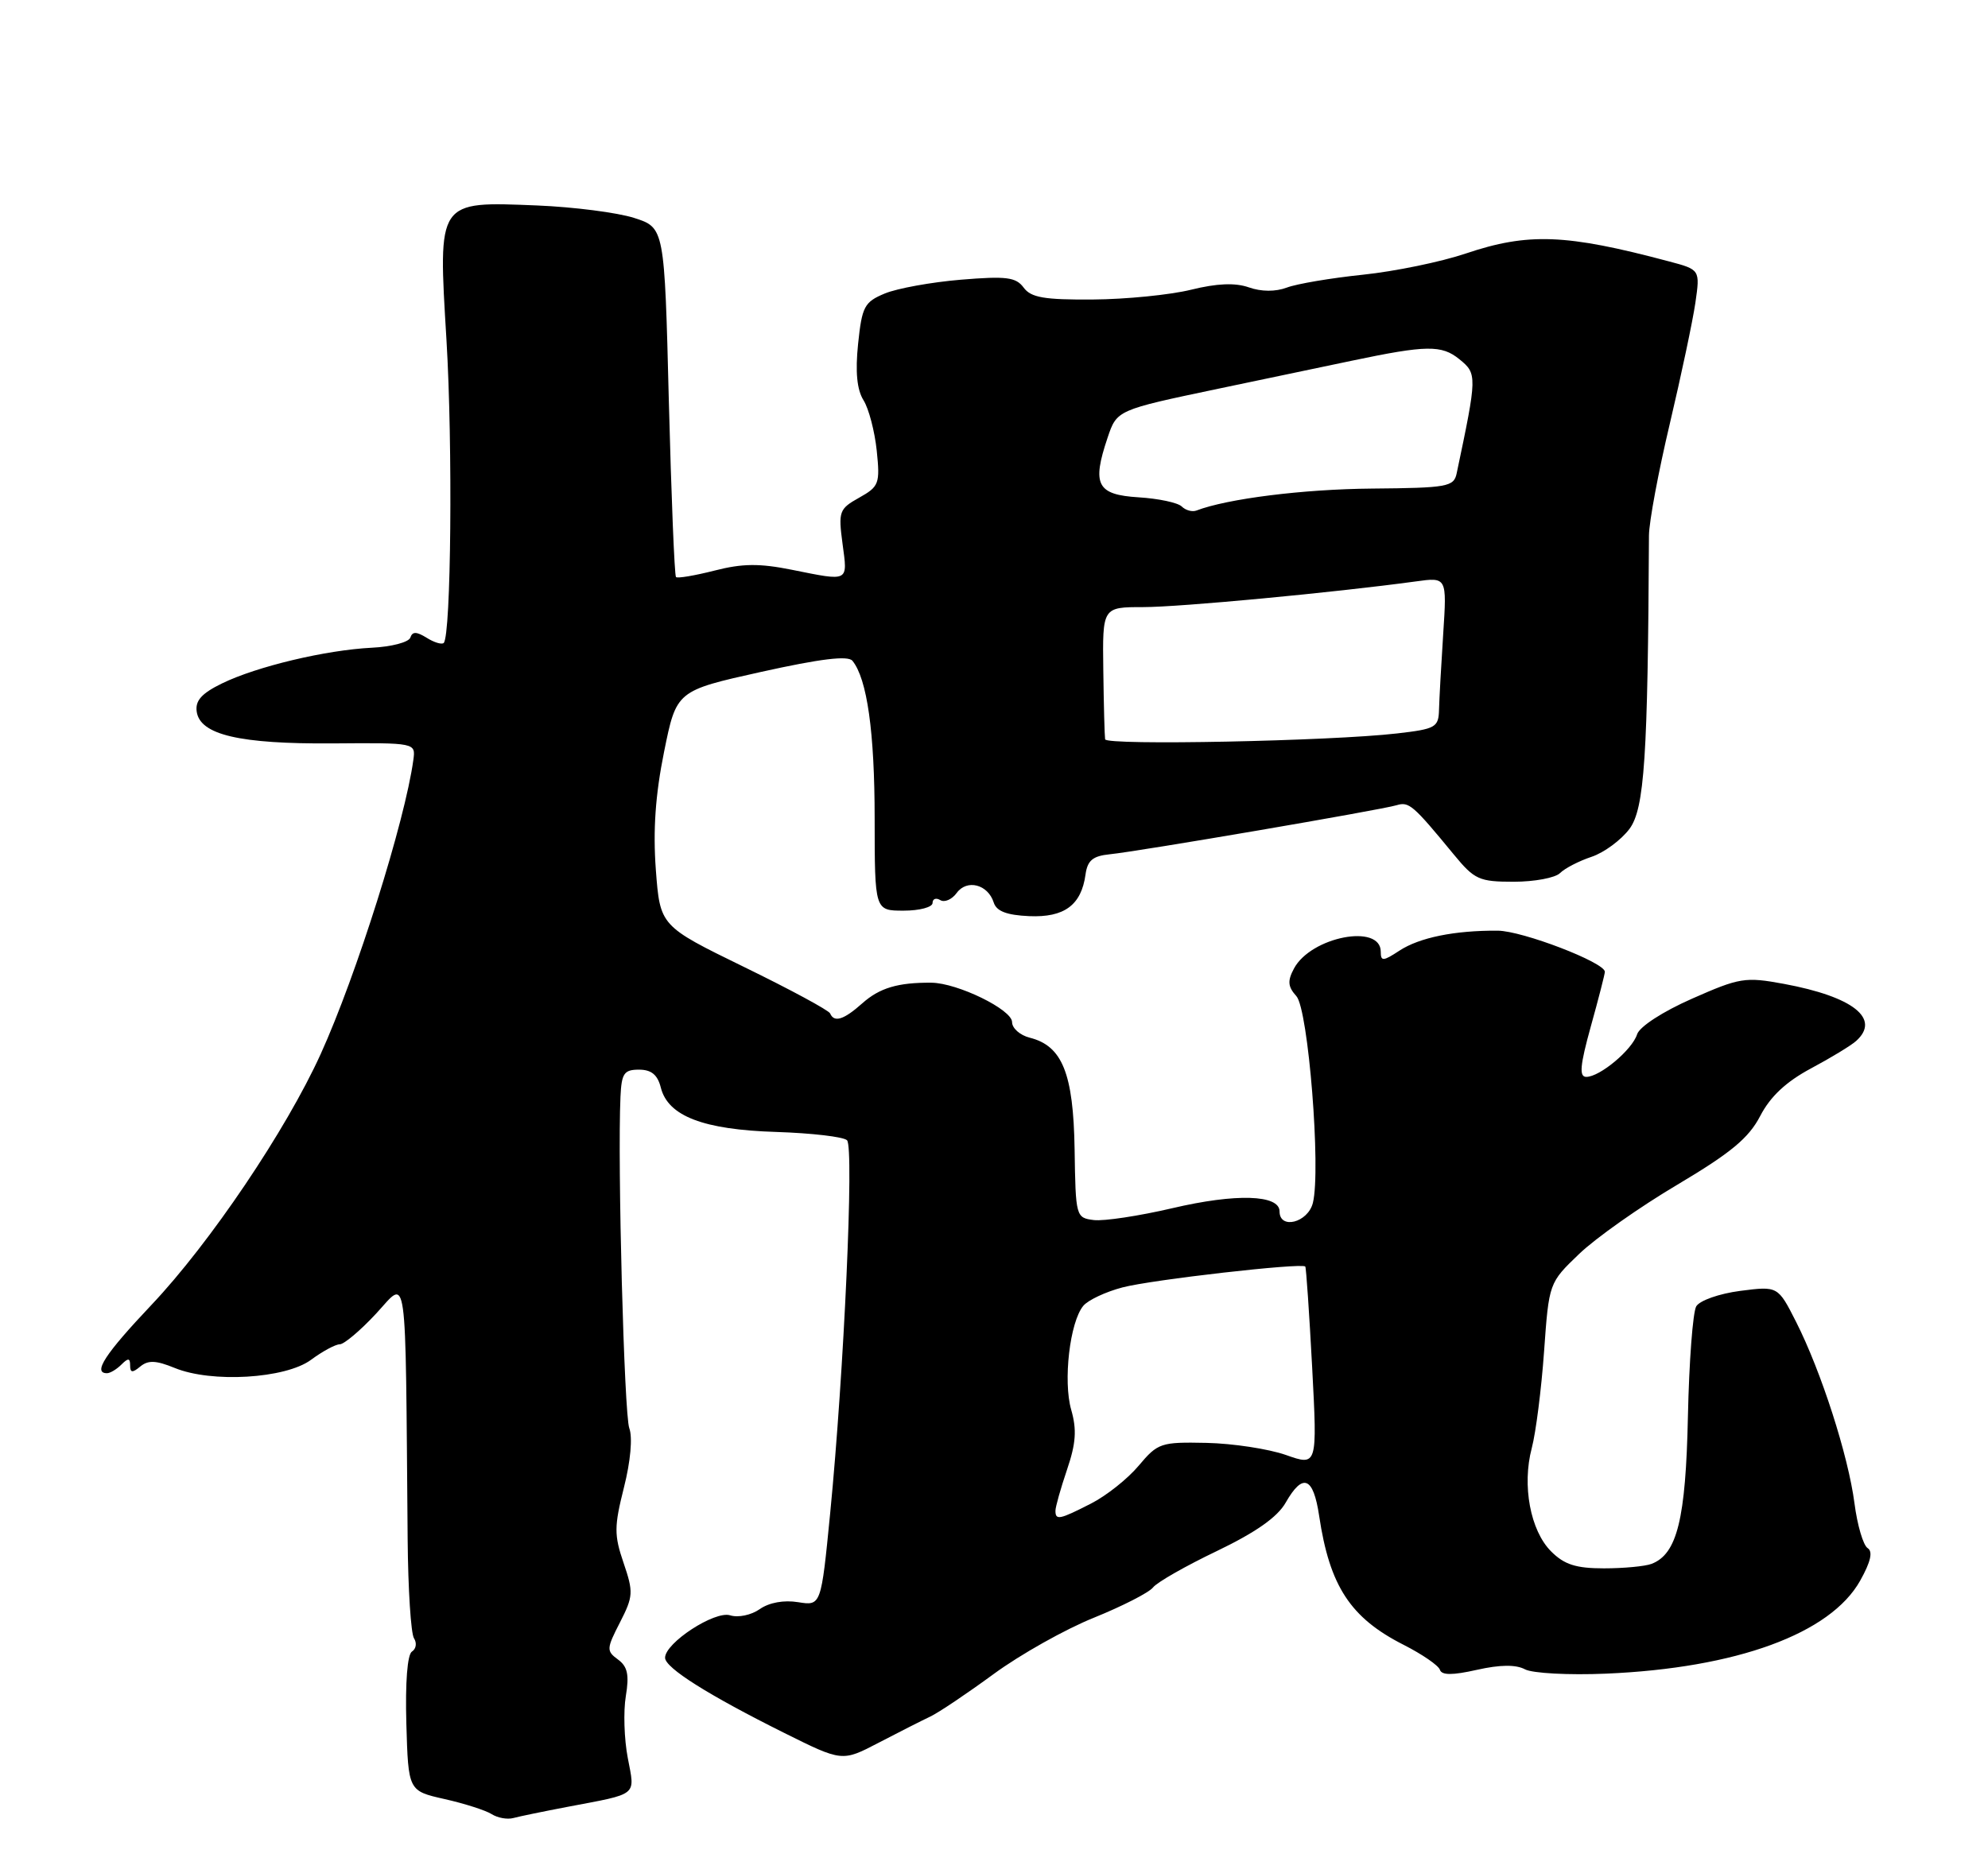 <?xml version="1.0" encoding="UTF-8" standalone="no"?>
<!DOCTYPE svg PUBLIC "-//W3C//DTD SVG 1.1//EN" "http://www.w3.org/Graphics/SVG/1.1/DTD/svg11.dtd" >
<svg xmlns="http://www.w3.org/2000/svg" xmlns:xlink="http://www.w3.org/1999/xlink" version="1.1" viewBox="0 0 275 256">
 <g >
 <path fill="currentColor"
d=" M 78.50 250.00 C 88.40 248.12 87.85 248.57 86.84 243.23 C 86.34 240.63 86.22 236.78 86.57 234.68 C 87.06 231.73 86.81 230.58 85.48 229.61 C 83.87 228.43 83.89 228.12 85.76 224.48 C 87.60 220.88 87.64 220.30 86.26 216.25 C 84.94 212.39 84.95 211.22 86.31 205.81 C 87.23 202.19 87.52 198.87 87.05 197.61 C 86.34 195.71 85.41 161.01 85.83 151.75 C 85.98 148.51 86.32 148.00 88.39 148.00 C 90.10 148.00 90.96 148.70 91.41 150.48 C 92.40 154.43 97.29 156.31 107.40 156.62 C 112.30 156.78 116.69 157.29 117.17 157.77 C 118.16 158.76 116.75 189.87 114.84 209.35 C 113.58 222.19 113.58 222.19 110.40 221.68 C 108.44 221.36 106.40 221.73 105.10 222.64 C 103.92 223.47 102.11 223.85 101.00 223.50 C 98.88 222.83 92.00 227.31 92.00 229.37 C 92.00 230.77 97.99 234.54 108.50 239.78 C 116.50 243.76 116.50 243.76 121.54 241.13 C 124.32 239.68 127.54 238.05 128.70 237.50 C 129.86 236.95 133.80 234.30 137.47 231.61 C 141.14 228.92 147.37 225.42 151.32 223.83 C 155.27 222.23 158.95 220.35 159.50 219.64 C 160.05 218.93 164.03 216.66 168.34 214.60 C 173.71 212.02 176.71 209.91 177.84 207.92 C 180.22 203.74 181.67 204.31 182.48 209.75 C 183.93 219.46 186.80 223.85 194.16 227.58 C 196.72 228.88 198.98 230.43 199.18 231.03 C 199.43 231.80 200.89 231.81 204.31 231.04 C 207.51 230.32 209.69 230.30 210.95 230.97 C 211.97 231.52 217.00 231.79 222.15 231.57 C 240.22 230.80 253.21 226.04 257.32 218.70 C 258.78 216.09 259.10 214.68 258.35 214.20 C 257.74 213.81 256.92 211.03 256.53 208.00 C 255.67 201.39 251.92 189.75 248.46 182.91 C 245.94 177.94 245.94 177.94 240.72 178.61 C 237.81 178.99 235.12 179.94 234.64 180.75 C 234.17 181.56 233.65 188.41 233.49 195.97 C 233.19 210.20 232.00 215.02 228.46 216.38 C 227.56 216.72 224.60 217.00 221.87 217.00 C 218.00 217.00 216.39 216.48 214.57 214.66 C 211.69 211.79 210.52 205.52 211.89 200.36 C 212.45 198.24 213.22 192.22 213.59 187.00 C 214.27 177.50 214.27 177.50 218.44 173.50 C 220.73 171.30 226.85 166.98 232.04 163.91 C 239.44 159.51 241.90 157.47 243.49 154.41 C 244.89 151.71 247.06 149.68 250.51 147.83 C 253.25 146.37 256.06 144.66 256.75 144.04 C 260.20 140.95 256.36 137.91 246.77 136.13 C 241.41 135.14 240.65 135.27 234.06 138.18 C 230.00 139.97 226.80 142.05 226.46 143.11 C 225.78 145.26 221.31 149.00 219.43 149.00 C 218.42 149.00 218.56 147.42 220.06 142.01 C 221.13 138.17 222.00 134.77 222.00 134.46 C 222.00 133.17 210.59 128.79 207.18 128.77 C 201.21 128.73 196.36 129.72 193.59 131.53 C 191.32 133.02 191.00 133.04 191.00 131.68 C 191.00 127.74 181.35 129.61 179.00 134.00 C 178.08 135.72 178.14 136.51 179.33 137.83 C 180.98 139.68 182.75 161.88 181.61 166.44 C 180.92 169.17 177.00 170.17 177.00 167.61 C 177.00 165.29 170.97 165.10 162.16 167.17 C 157.58 168.24 152.69 168.98 151.31 168.81 C 148.83 168.50 148.79 168.36 148.65 159.00 C 148.48 148.52 146.95 144.71 142.45 143.58 C 141.10 143.24 140.00 142.27 140.00 141.42 C 140.00 139.69 132.46 136.01 128.85 135.97 C 124.21 135.93 121.67 136.69 119.27 138.83 C 116.71 141.11 115.39 141.52 114.83 140.22 C 114.65 139.79 109.28 136.89 102.90 133.78 C 91.31 128.12 91.31 128.12 90.72 120.31 C 90.32 114.85 90.66 109.96 91.86 104.03 C 93.57 95.57 93.57 95.57 105.31 92.96 C 113.52 91.14 117.31 90.68 117.92 91.43 C 119.95 93.93 120.99 101.30 120.99 113.25 C 121.00 126.00 121.00 126.00 125.00 126.00 C 127.20 126.00 129.00 125.52 129.00 124.94 C 129.00 124.36 129.48 124.18 130.07 124.54 C 130.65 124.90 131.68 124.46 132.34 123.55 C 133.76 121.61 136.66 122.36 137.46 124.87 C 137.84 126.08 139.25 126.62 142.37 126.76 C 147.23 126.97 149.58 125.23 150.16 121.00 C 150.43 119.05 151.16 118.44 153.50 118.20 C 157.46 117.81 191.02 112.07 193.20 111.41 C 194.91 110.89 195.46 111.37 201.12 118.25 C 203.97 121.71 204.61 122.00 209.40 122.00 C 212.26 122.00 215.14 121.46 215.80 120.80 C 216.46 120.14 218.42 119.13 220.16 118.55 C 221.89 117.97 224.25 116.23 225.41 114.68 C 227.48 111.88 227.95 104.73 228.10 74.10 C 228.11 72.23 229.41 65.26 230.99 58.60 C 232.56 51.95 234.15 44.43 234.52 41.91 C 235.18 37.31 235.18 37.31 230.84 36.16 C 216.61 32.37 211.39 32.17 202.75 35.08 C 199.35 36.23 192.95 37.55 188.53 38.01 C 184.11 38.47 179.38 39.27 178.01 39.79 C 176.44 40.38 174.48 40.37 172.75 39.76 C 170.86 39.10 168.35 39.20 164.75 40.09 C 161.86 40.80 155.75 41.41 151.17 41.44 C 144.43 41.49 142.61 41.17 141.60 39.79 C 140.53 38.35 139.22 38.18 132.92 38.70 C 128.84 39.04 124.10 39.90 122.39 40.61 C 119.56 41.79 119.24 42.41 118.70 47.58 C 118.30 51.46 118.54 53.92 119.45 55.38 C 120.18 56.54 121.00 59.69 121.28 62.36 C 121.75 66.92 121.60 67.32 118.85 68.86 C 116.08 70.41 115.95 70.76 116.55 75.25 C 117.26 80.57 117.53 80.44 109.56 78.84 C 105.04 77.93 102.69 77.96 98.83 78.95 C 96.11 79.64 93.71 80.05 93.51 79.84 C 93.30 79.63 92.86 68.67 92.52 55.48 C 91.92 31.50 91.92 31.50 87.71 30.15 C 85.39 29.41 79.37 28.64 74.32 28.43 C 60.42 27.87 60.59 27.62 61.76 47.03 C 62.64 61.63 62.40 87.93 61.38 88.96 C 61.12 89.21 60.06 88.90 59.03 88.25 C 57.61 87.37 57.05 87.36 56.76 88.22 C 56.55 88.86 54.15 89.49 51.44 89.62 C 45.07 89.94 35.53 92.21 30.71 94.56 C 27.90 95.93 26.99 96.94 27.21 98.46 C 27.67 101.67 33.14 102.95 46.00 102.86 C 57.50 102.77 57.50 102.77 57.18 105.14 C 56.02 113.62 49.31 134.94 44.36 145.84 C 39.58 156.37 29.04 172.00 20.96 180.54 C 14.52 187.35 12.79 190.00 14.80 190.00 C 15.24 190.00 16.14 189.46 16.80 188.80 C 17.73 187.87 18.00 187.89 18.00 188.92 C 18.00 189.95 18.32 189.98 19.41 189.07 C 20.50 188.17 21.59 188.22 24.16 189.27 C 29.26 191.37 39.48 190.76 43.02 188.15 C 44.61 186.97 46.41 186.00 47.00 186.00 C 47.59 186.00 49.86 184.09 52.03 181.75 C 56.43 177.01 56.06 174.34 56.39 213.00 C 56.45 219.88 56.84 226.03 57.27 226.68 C 57.69 227.33 57.56 228.15 56.99 228.51 C 56.35 228.90 56.05 232.78 56.21 238.47 C 56.48 247.79 56.48 247.79 61.49 248.92 C 64.25 249.54 67.17 250.48 68.00 251.00 C 68.83 251.53 70.17 251.77 71.00 251.55 C 71.83 251.32 75.20 250.63 78.50 250.00 Z  M 146.00 209.03 C 146.00 208.50 146.72 205.95 147.60 203.35 C 148.84 199.70 148.97 197.82 148.18 195.06 C 147.04 191.09 147.99 182.92 149.85 180.68 C 150.50 179.89 152.94 178.74 155.27 178.13 C 159.27 177.07 180.06 174.70 180.56 175.24 C 180.68 175.38 181.11 181.65 181.51 189.17 C 182.23 202.85 182.23 202.85 177.87 201.31 C 175.46 200.47 170.53 199.72 166.90 199.64 C 160.58 199.51 160.17 199.64 157.52 202.79 C 156.00 204.61 153.02 206.97 150.91 208.04 C 146.55 210.27 146.00 210.38 146.00 209.03 Z  M 152.87 102.29 C 152.80 101.86 152.68 97.56 152.62 92.75 C 152.50 84.00 152.50 84.00 158.15 84.00 C 163.24 84.00 184.63 81.98 195.83 80.45 C 200.15 79.85 200.15 79.85 199.64 87.68 C 199.36 91.98 199.10 96.70 199.06 98.16 C 199.00 100.64 198.62 100.86 193.25 101.48 C 184.10 102.54 153.01 103.17 152.87 102.29 Z  M 163.47 70.08 C 162.94 69.55 160.25 68.98 157.50 68.81 C 151.74 68.45 151.02 67.07 153.21 60.57 C 154.50 56.73 154.50 56.73 168.50 53.79 C 176.20 52.18 184.53 50.43 187.00 49.91 C 197.33 47.74 199.42 47.71 201.87 49.70 C 204.35 51.71 204.35 51.99 201.50 65.50 C 201.11 67.35 200.23 67.51 189.79 67.60 C 180.27 67.68 169.78 69.00 165.50 70.64 C 164.92 70.86 164.01 70.61 163.47 70.08 Z "/>
</g>
</svg>